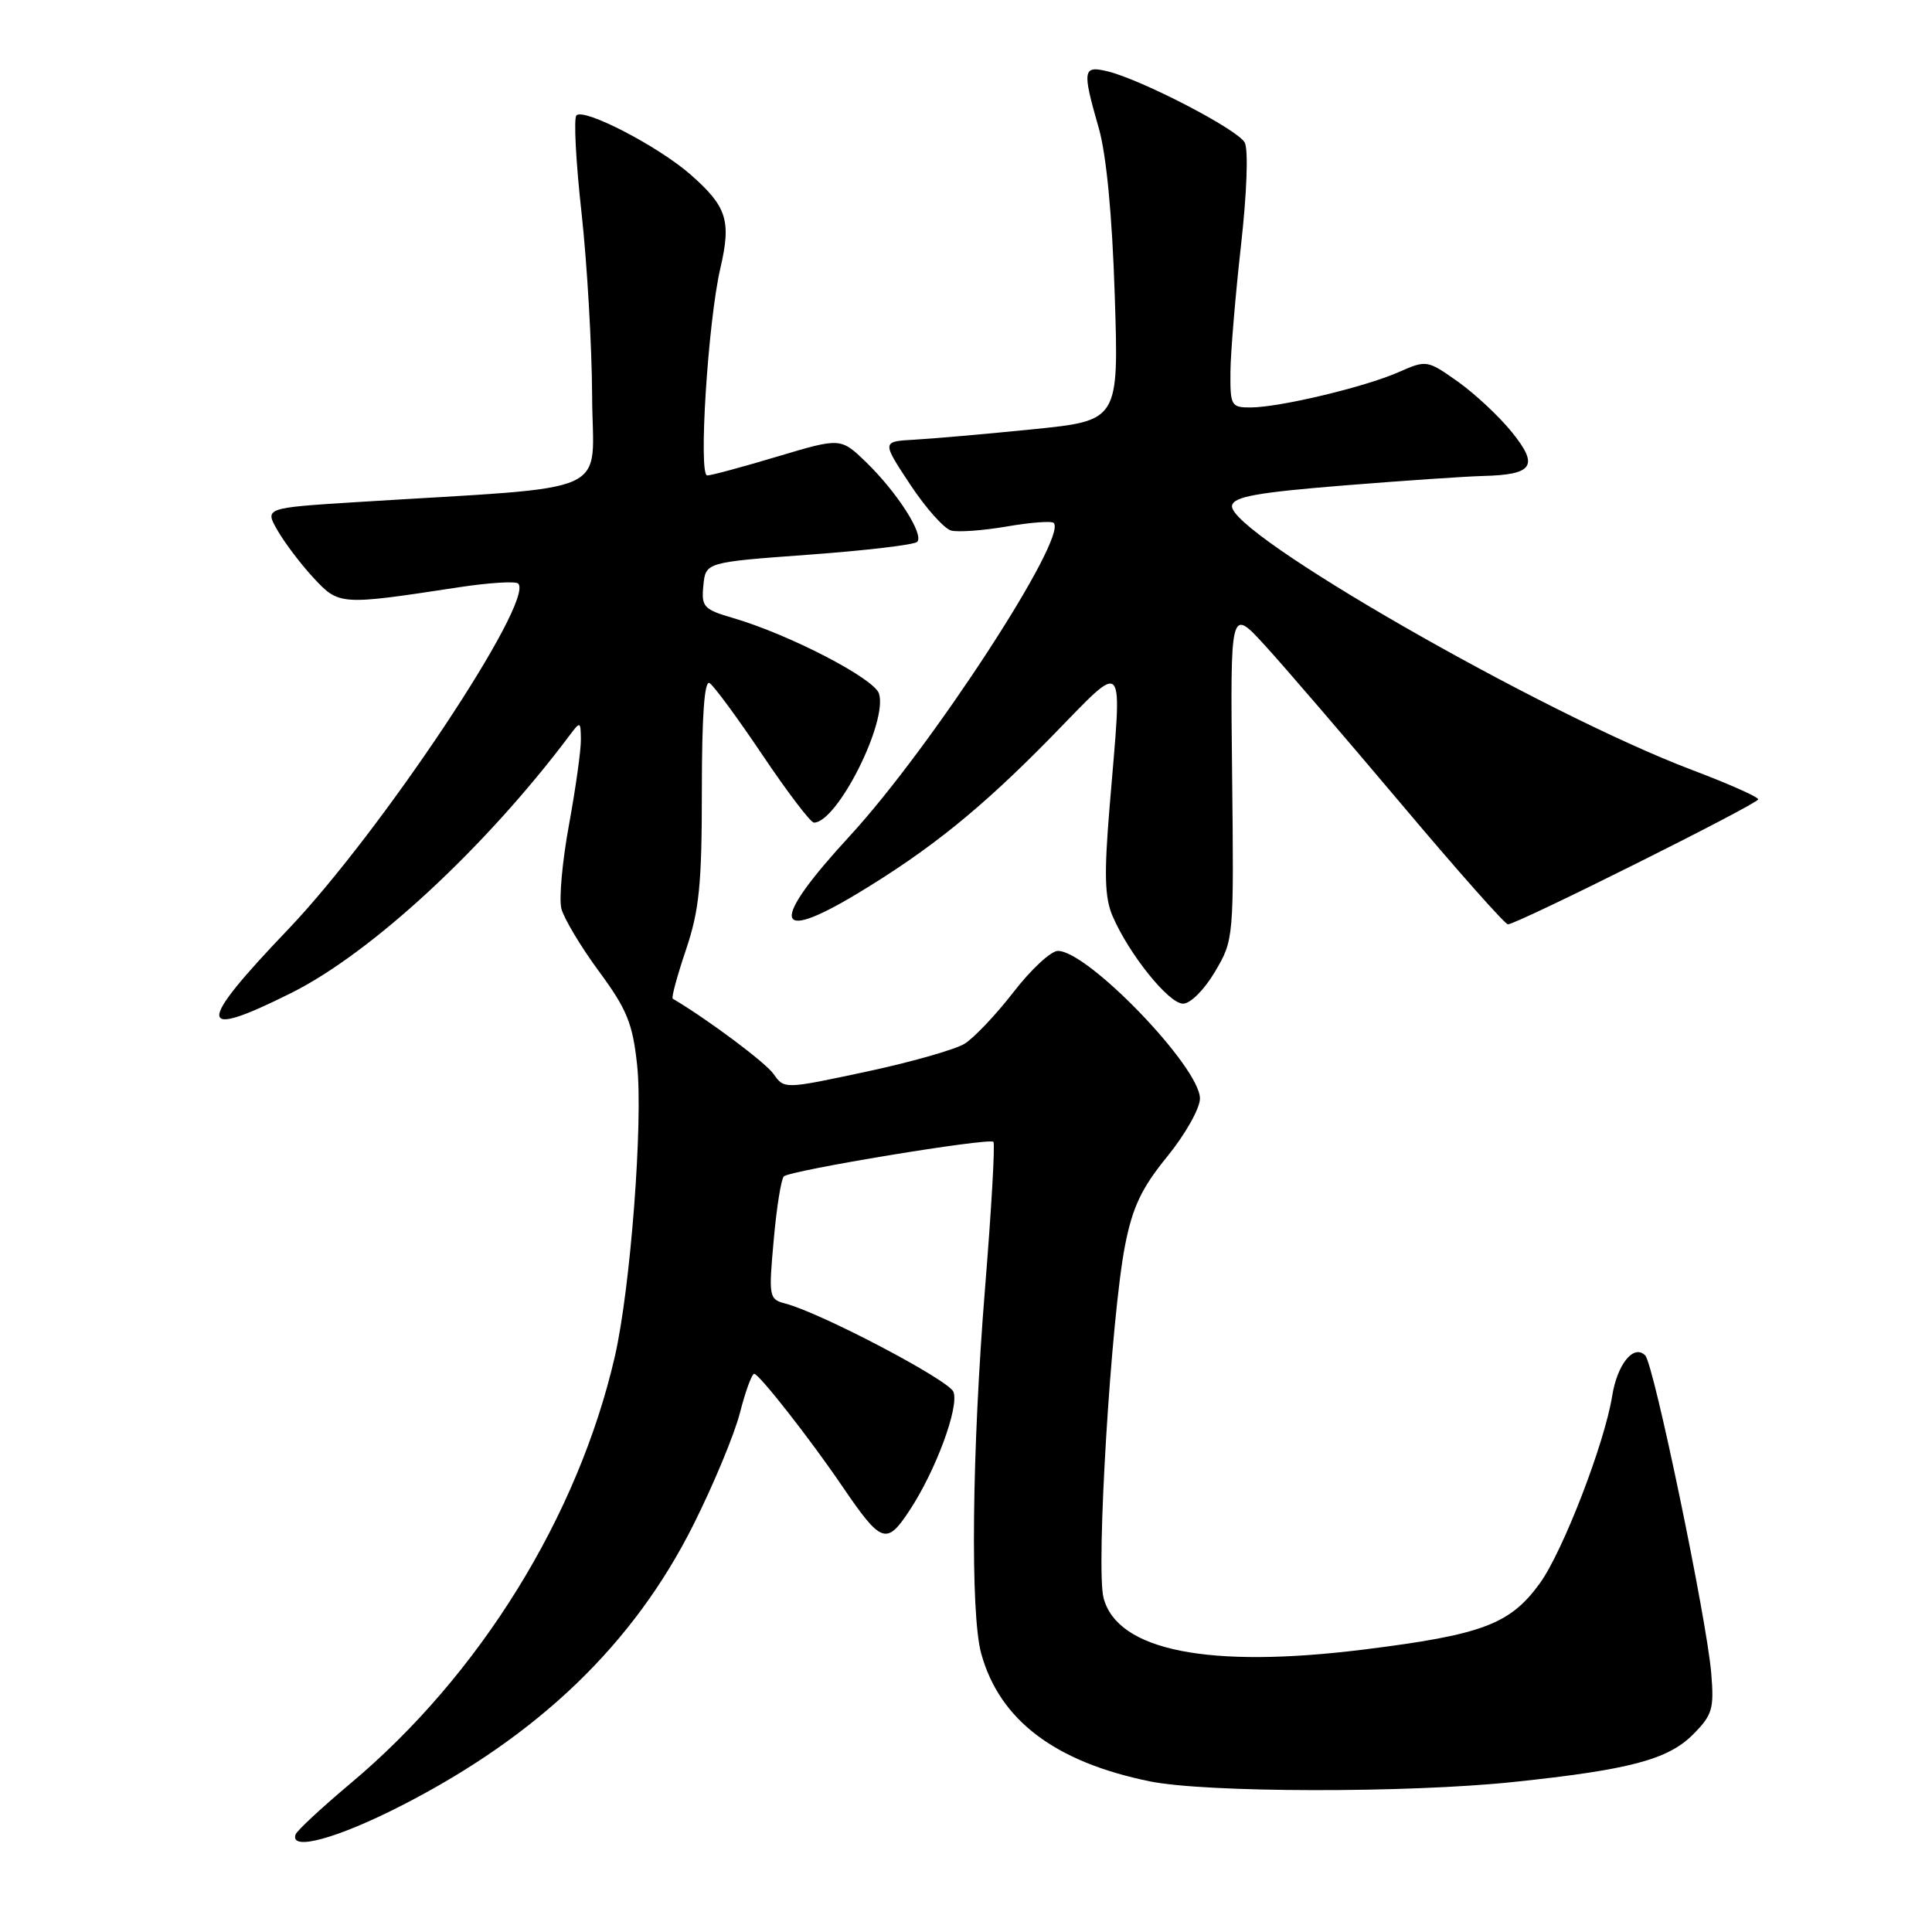 <?xml version="1.0" encoding="UTF-8" standalone="no"?>
<!DOCTYPE svg PUBLIC "-//W3C//DTD SVG 1.1//EN" "http://www.w3.org/Graphics/SVG/1.1/DTD/svg11.dtd" >
<svg xmlns="http://www.w3.org/2000/svg" xmlns:xlink="http://www.w3.org/1999/xlink" version="1.1" viewBox="0 0 256 256">
 <g >
 <path fill="currentColor"
d=" M 53.24 239.23 C 71.41 229.93 83.99 217.81 91.90 202.00 C 94.55 196.71 97.32 190.05 98.05 187.19 C 98.78 184.34 99.63 182.02 99.94 182.04 C 100.62 182.09 107.36 190.69 111.62 196.96 C 116.77 204.52 117.46 204.77 120.48 200.20 C 123.97 194.93 127.11 186.46 126.34 184.43 C 125.74 182.87 108.80 173.97 104.07 172.73 C 101.89 172.16 101.84 171.87 102.52 164.32 C 102.90 160.02 103.51 156.22 103.86 155.88 C 104.68 155.08 131.06 150.73 131.63 151.30 C 131.87 151.54 131.37 160.22 130.53 170.60 C 128.78 192.22 128.55 213.83 130.02 219.12 C 132.46 227.93 139.78 233.47 152.36 236.04 C 159.78 237.55 186.51 237.60 200.56 236.12 C 215.89 234.51 220.99 233.16 224.30 229.86 C 226.90 227.25 227.14 226.46 226.75 221.74 C 226.17 214.59 219.13 180.73 218.00 179.60 C 216.47 178.07 214.30 180.75 213.62 184.98 C 212.61 191.28 207.09 205.57 204.04 209.79 C 200.10 215.23 196.43 216.61 180.73 218.57 C 160.19 221.13 148.09 218.74 146.23 211.75 C 145.19 207.86 147.23 174.40 149.08 164.99 C 150.08 159.92 151.27 157.41 154.68 153.23 C 157.06 150.30 159.00 146.86 159.00 145.56 C 159.00 141.41 144.15 125.99 140.17 126.00 C 139.25 126.01 136.61 128.46 134.30 131.45 C 131.99 134.44 129.06 137.53 127.80 138.31 C 126.53 139.08 120.64 140.76 114.71 142.02 C 103.94 144.32 103.91 144.32 102.51 142.32 C 101.45 140.80 93.82 135.10 89.14 132.33 C 88.94 132.21 89.73 129.30 90.89 125.86 C 92.66 120.61 93.00 117.23 93.00 104.75 C 93.00 94.86 93.34 90.09 94.02 90.51 C 94.59 90.86 97.75 95.16 101.05 100.07 C 104.35 104.98 107.41 109.00 107.85 109.00 C 110.93 109.00 117.66 95.65 116.47 91.90 C 115.83 89.90 104.60 84.08 97.20 81.91 C 93.22 80.75 92.92 80.42 93.20 77.58 C 93.50 74.50 93.50 74.50 107.17 73.50 C 114.69 72.95 121.15 72.19 121.53 71.80 C 122.48 70.85 118.86 65.21 114.76 61.24 C 111.39 57.99 111.39 57.99 103.02 60.49 C 98.42 61.87 94.23 63.00 93.71 63.00 C 92.52 63.00 93.81 42.61 95.45 35.55 C 96.92 29.23 96.32 27.37 91.50 23.13 C 87.24 19.39 77.39 14.28 76.38 15.29 C 76.00 15.66 76.31 21.49 77.06 28.23 C 77.80 34.98 78.43 45.90 78.46 52.50 C 78.51 65.97 82.11 64.35 47.28 66.53 C 35.06 67.30 35.06 67.30 36.78 70.29 C 37.73 71.94 39.87 74.77 41.55 76.58 C 44.93 80.21 45.07 80.22 60.77 77.82 C 64.77 77.21 68.32 76.99 68.66 77.32 C 70.91 79.57 50.46 110.31 38.12 123.21 C 25.90 136.00 26.01 137.86 38.62 131.56 C 49.25 126.24 64.28 112.33 75.43 97.50 C 76.90 95.54 76.94 95.55 76.97 98.00 C 76.99 99.38 76.28 104.44 75.40 109.26 C 74.51 114.08 74.06 119.08 74.38 120.38 C 74.71 121.68 76.94 125.42 79.35 128.69 C 83.08 133.75 83.83 135.60 84.42 141.10 C 85.23 148.64 83.54 170.73 81.47 179.74 C 76.60 200.91 63.57 221.96 46.47 236.29 C 42.64 239.51 39.35 242.56 39.17 243.07 C 38.35 245.34 44.68 243.62 53.24 239.23 Z  M 161.00 128.74 C 163.49 124.52 163.50 124.37 163.26 102.50 C 163.02 80.50 163.02 80.50 167.59 85.50 C 170.11 88.25 178.23 97.70 185.65 106.50 C 193.06 115.30 199.43 122.49 199.81 122.48 C 201.03 122.46 232.94 106.52 232.97 105.92 C 232.99 105.60 229.06 103.86 224.25 102.04 C 204.26 94.49 162.61 70.56 163.25 67.00 C 163.46 65.81 166.55 65.26 178.01 64.33 C 185.98 63.69 194.30 63.12 196.50 63.07 C 203.16 62.90 203.94 61.74 200.37 57.31 C 198.69 55.21 195.45 52.19 193.19 50.58 C 189.10 47.69 189.03 47.68 185.28 49.33 C 180.78 51.30 169.62 53.96 165.75 53.99 C 163.13 54.00 163.00 53.78 163.04 49.25 C 163.07 46.64 163.70 39.10 164.44 32.50 C 165.22 25.55 165.43 19.82 164.93 18.89 C 164.02 17.16 151.29 10.56 146.75 9.45 C 143.47 8.66 143.38 9.26 145.60 17.00 C 146.60 20.51 147.37 28.52 147.71 39.12 C 148.25 55.73 148.25 55.73 136.87 56.88 C 130.62 57.51 123.55 58.13 121.17 58.26 C 116.84 58.50 116.84 58.50 120.59 64.18 C 122.65 67.30 125.10 70.05 126.03 70.30 C 126.97 70.54 130.29 70.30 133.42 69.76 C 136.55 69.22 139.34 69.01 139.62 69.29 C 141.53 71.20 123.38 99.06 112.61 110.76 C 102.02 122.25 102.38 125.15 113.56 118.43 C 123.22 112.61 129.97 107.17 139.25 97.70 C 149.38 87.36 148.71 86.57 147.03 106.88 C 146.29 115.84 146.37 118.93 147.42 121.38 C 149.59 126.43 154.87 133.00 156.76 132.99 C 157.74 132.99 159.59 131.14 161.00 128.74 Z "/>
</g>
</svg>